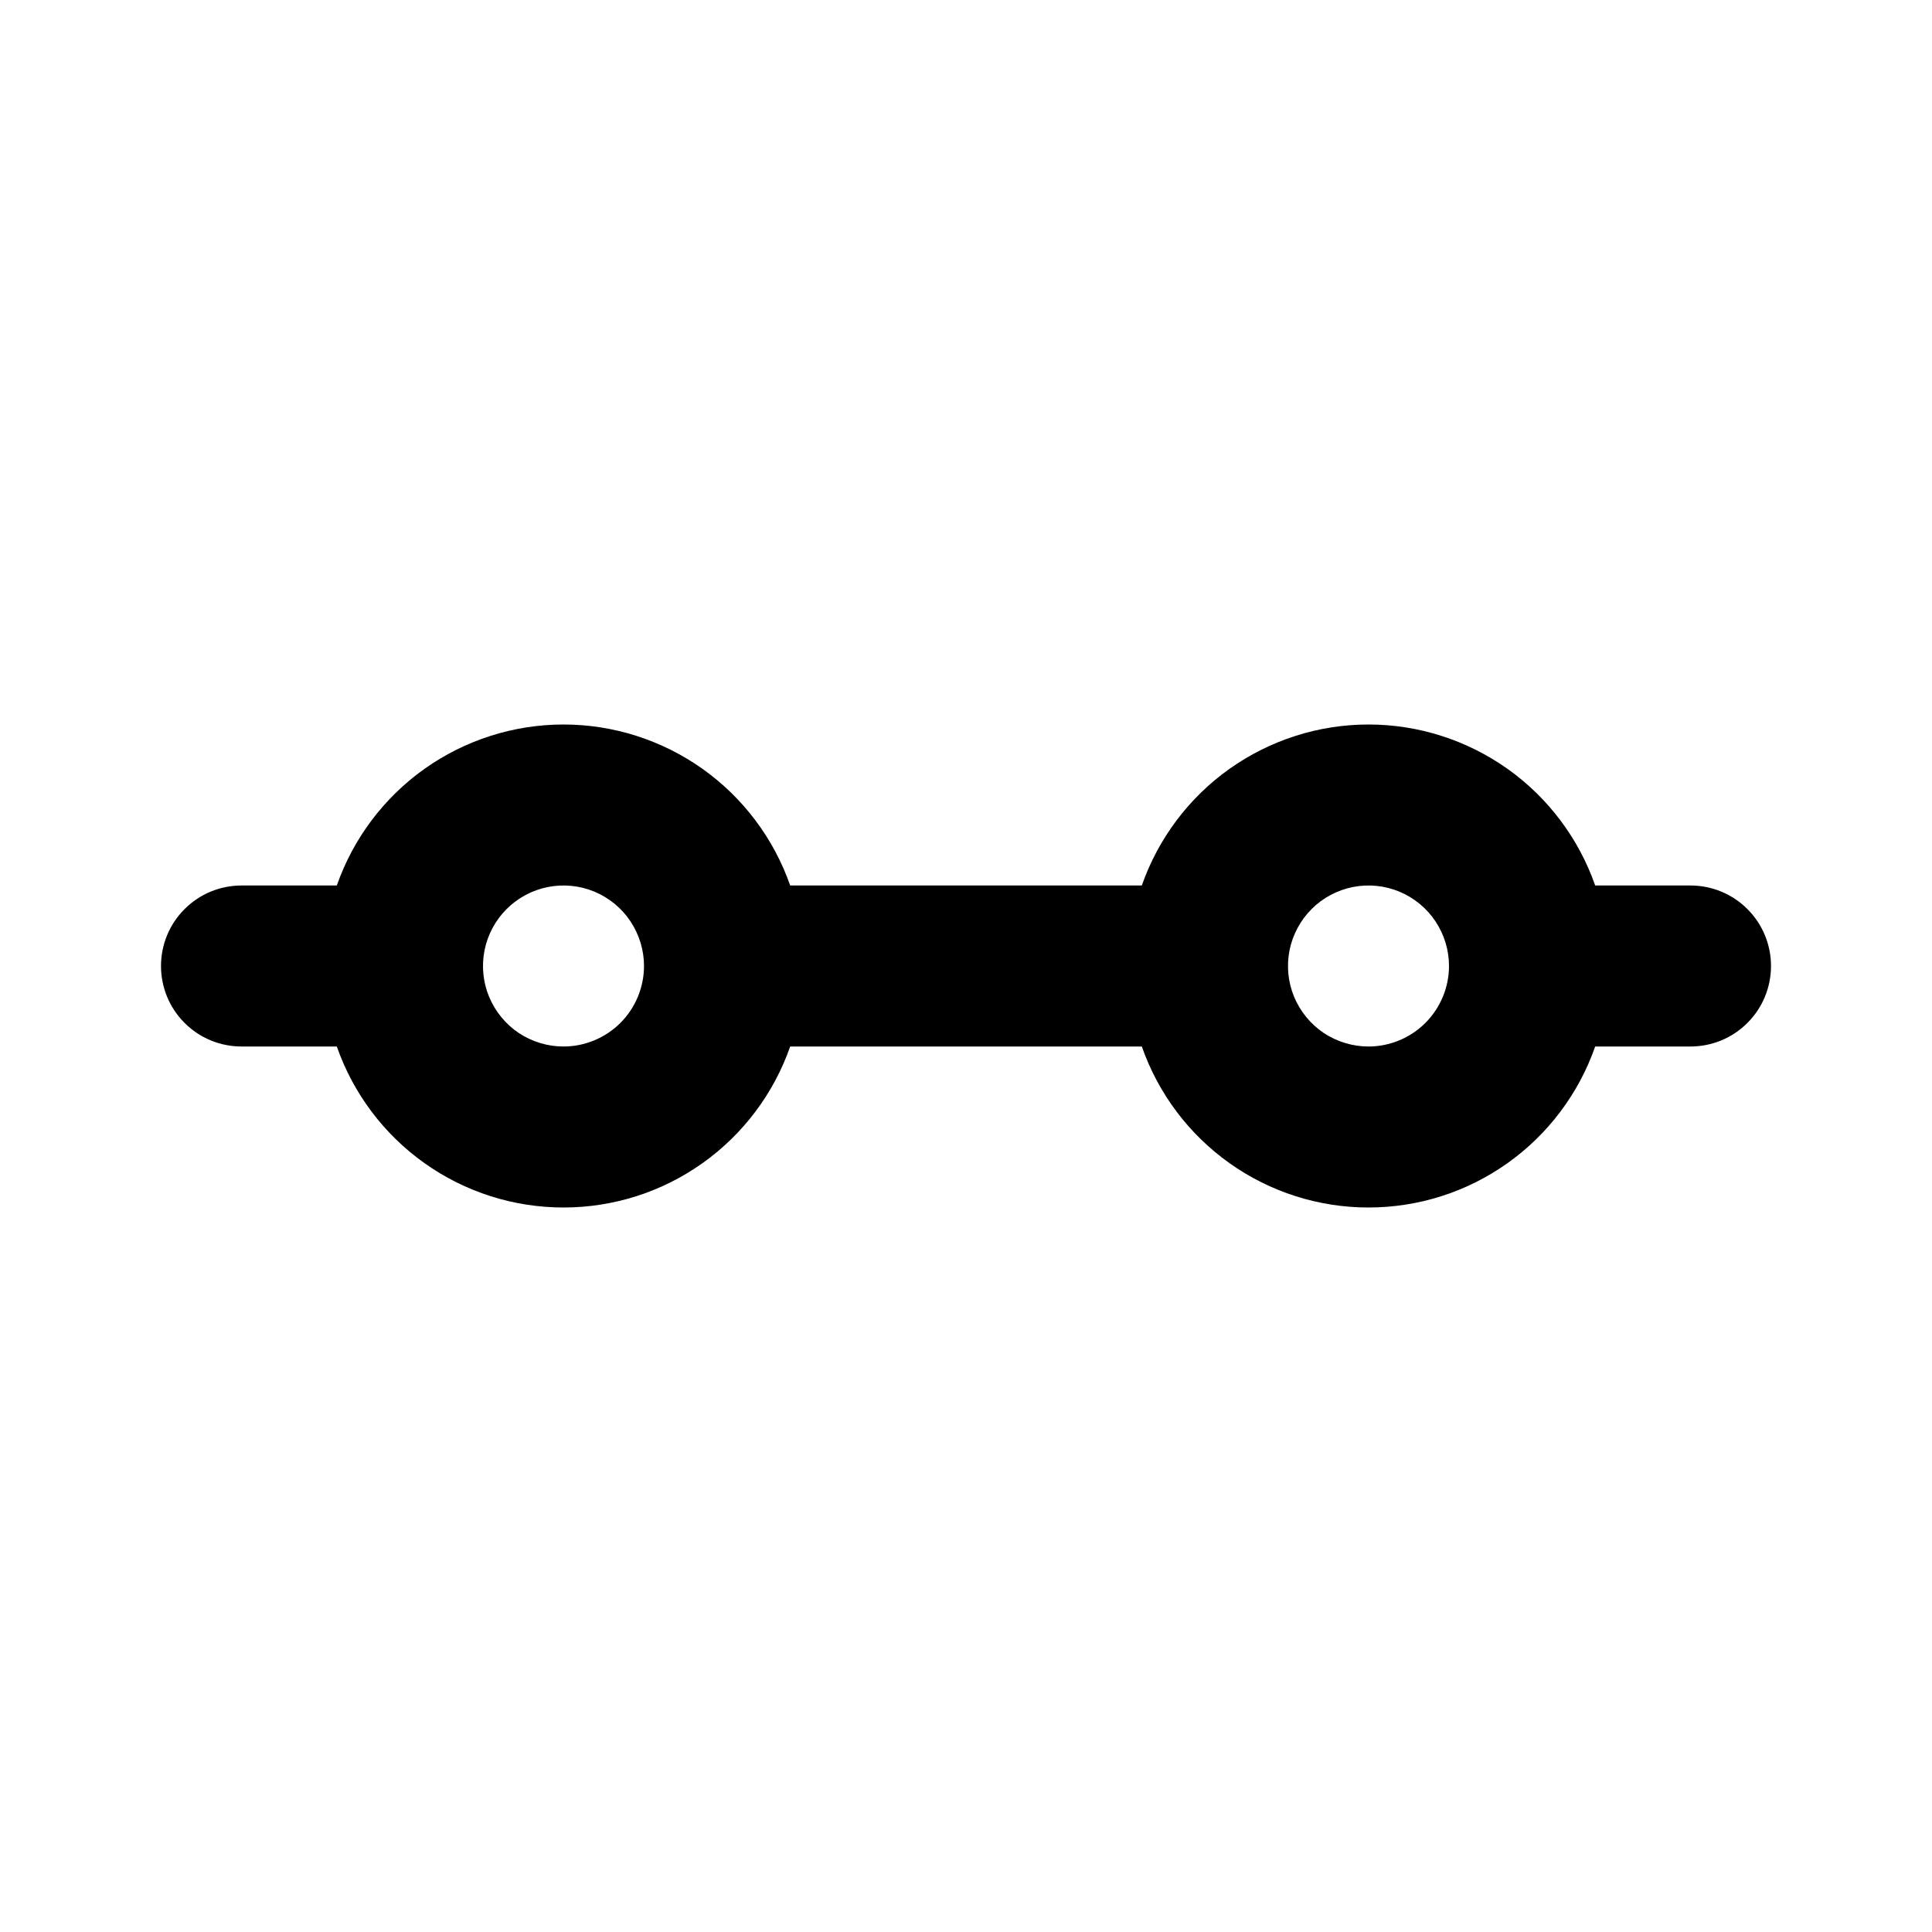 <svg width="24" height="24" viewBox="0 0 24 24" fill="none" xmlns="http://www.w3.org/2000/svg">
<path d="M21 11H19.816C19.612 10.416 19.231 9.909 18.727 9.551C18.222 9.193 17.619 9 17 9C16.381 9 15.778 9.193 15.273 9.551C14.769 9.909 14.388 10.416 14.184 11H9.816C9.612 10.416 9.231 9.909 8.727 9.551C8.222 9.193 7.619 9 7 9C6.381 9 5.778 9.193 5.273 9.551C4.769 9.909 4.388 10.416 4.184 11H3C2.735 11 2.48 11.105 2.293 11.293C2.105 11.48 2 11.735 2 12C2 12.265 2.105 12.52 2.293 12.707C2.48 12.895 2.735 13 3 13H4.184C4.388 13.584 4.769 14.091 5.273 14.449C5.778 14.808 6.381 15 7 15C7.619 15 8.222 14.808 8.727 14.449C9.231 14.091 9.612 13.584 9.816 13H14.184C14.388 13.584 14.769 14.091 15.273 14.449C15.778 14.808 16.381 15 17 15C17.619 15 18.222 14.808 18.727 14.449C19.231 14.091 19.612 13.584 19.816 13H21C21.265 13 21.52 12.895 21.707 12.707C21.895 12.52 22 12.265 22 12C22 11.735 21.895 11.48 21.707 11.293C21.52 11.105 21.265 11 21 11ZM7 13C6.802 13 6.609 12.941 6.444 12.832C6.28 12.722 6.152 12.565 6.076 12.383C6 12.2 5.981 11.999 6.019 11.805C6.058 11.611 6.153 11.433 6.293 11.293C6.433 11.153 6.611 11.058 6.805 11.019C6.999 10.981 7.2 11 7.383 11.076C7.565 11.152 7.722 11.28 7.831 11.444C7.941 11.609 8 11.802 8 12C8 12.265 7.894 12.519 7.707 12.707C7.519 12.894 7.265 13 7 13ZM17 13C16.802 13 16.609 12.941 16.444 12.832C16.28 12.722 16.152 12.565 16.076 12.383C16 12.2 15.981 11.999 16.019 11.805C16.058 11.611 16.153 11.433 16.293 11.293C16.433 11.153 16.611 11.058 16.805 11.019C16.999 10.981 17.2 11 17.383 11.076C17.565 11.152 17.722 11.28 17.831 11.444C17.941 11.609 18 11.802 18 12C18 12.265 17.894 12.519 17.707 12.707C17.519 12.894 17.265 13 17 13Z" fill="black"/>
</svg>
